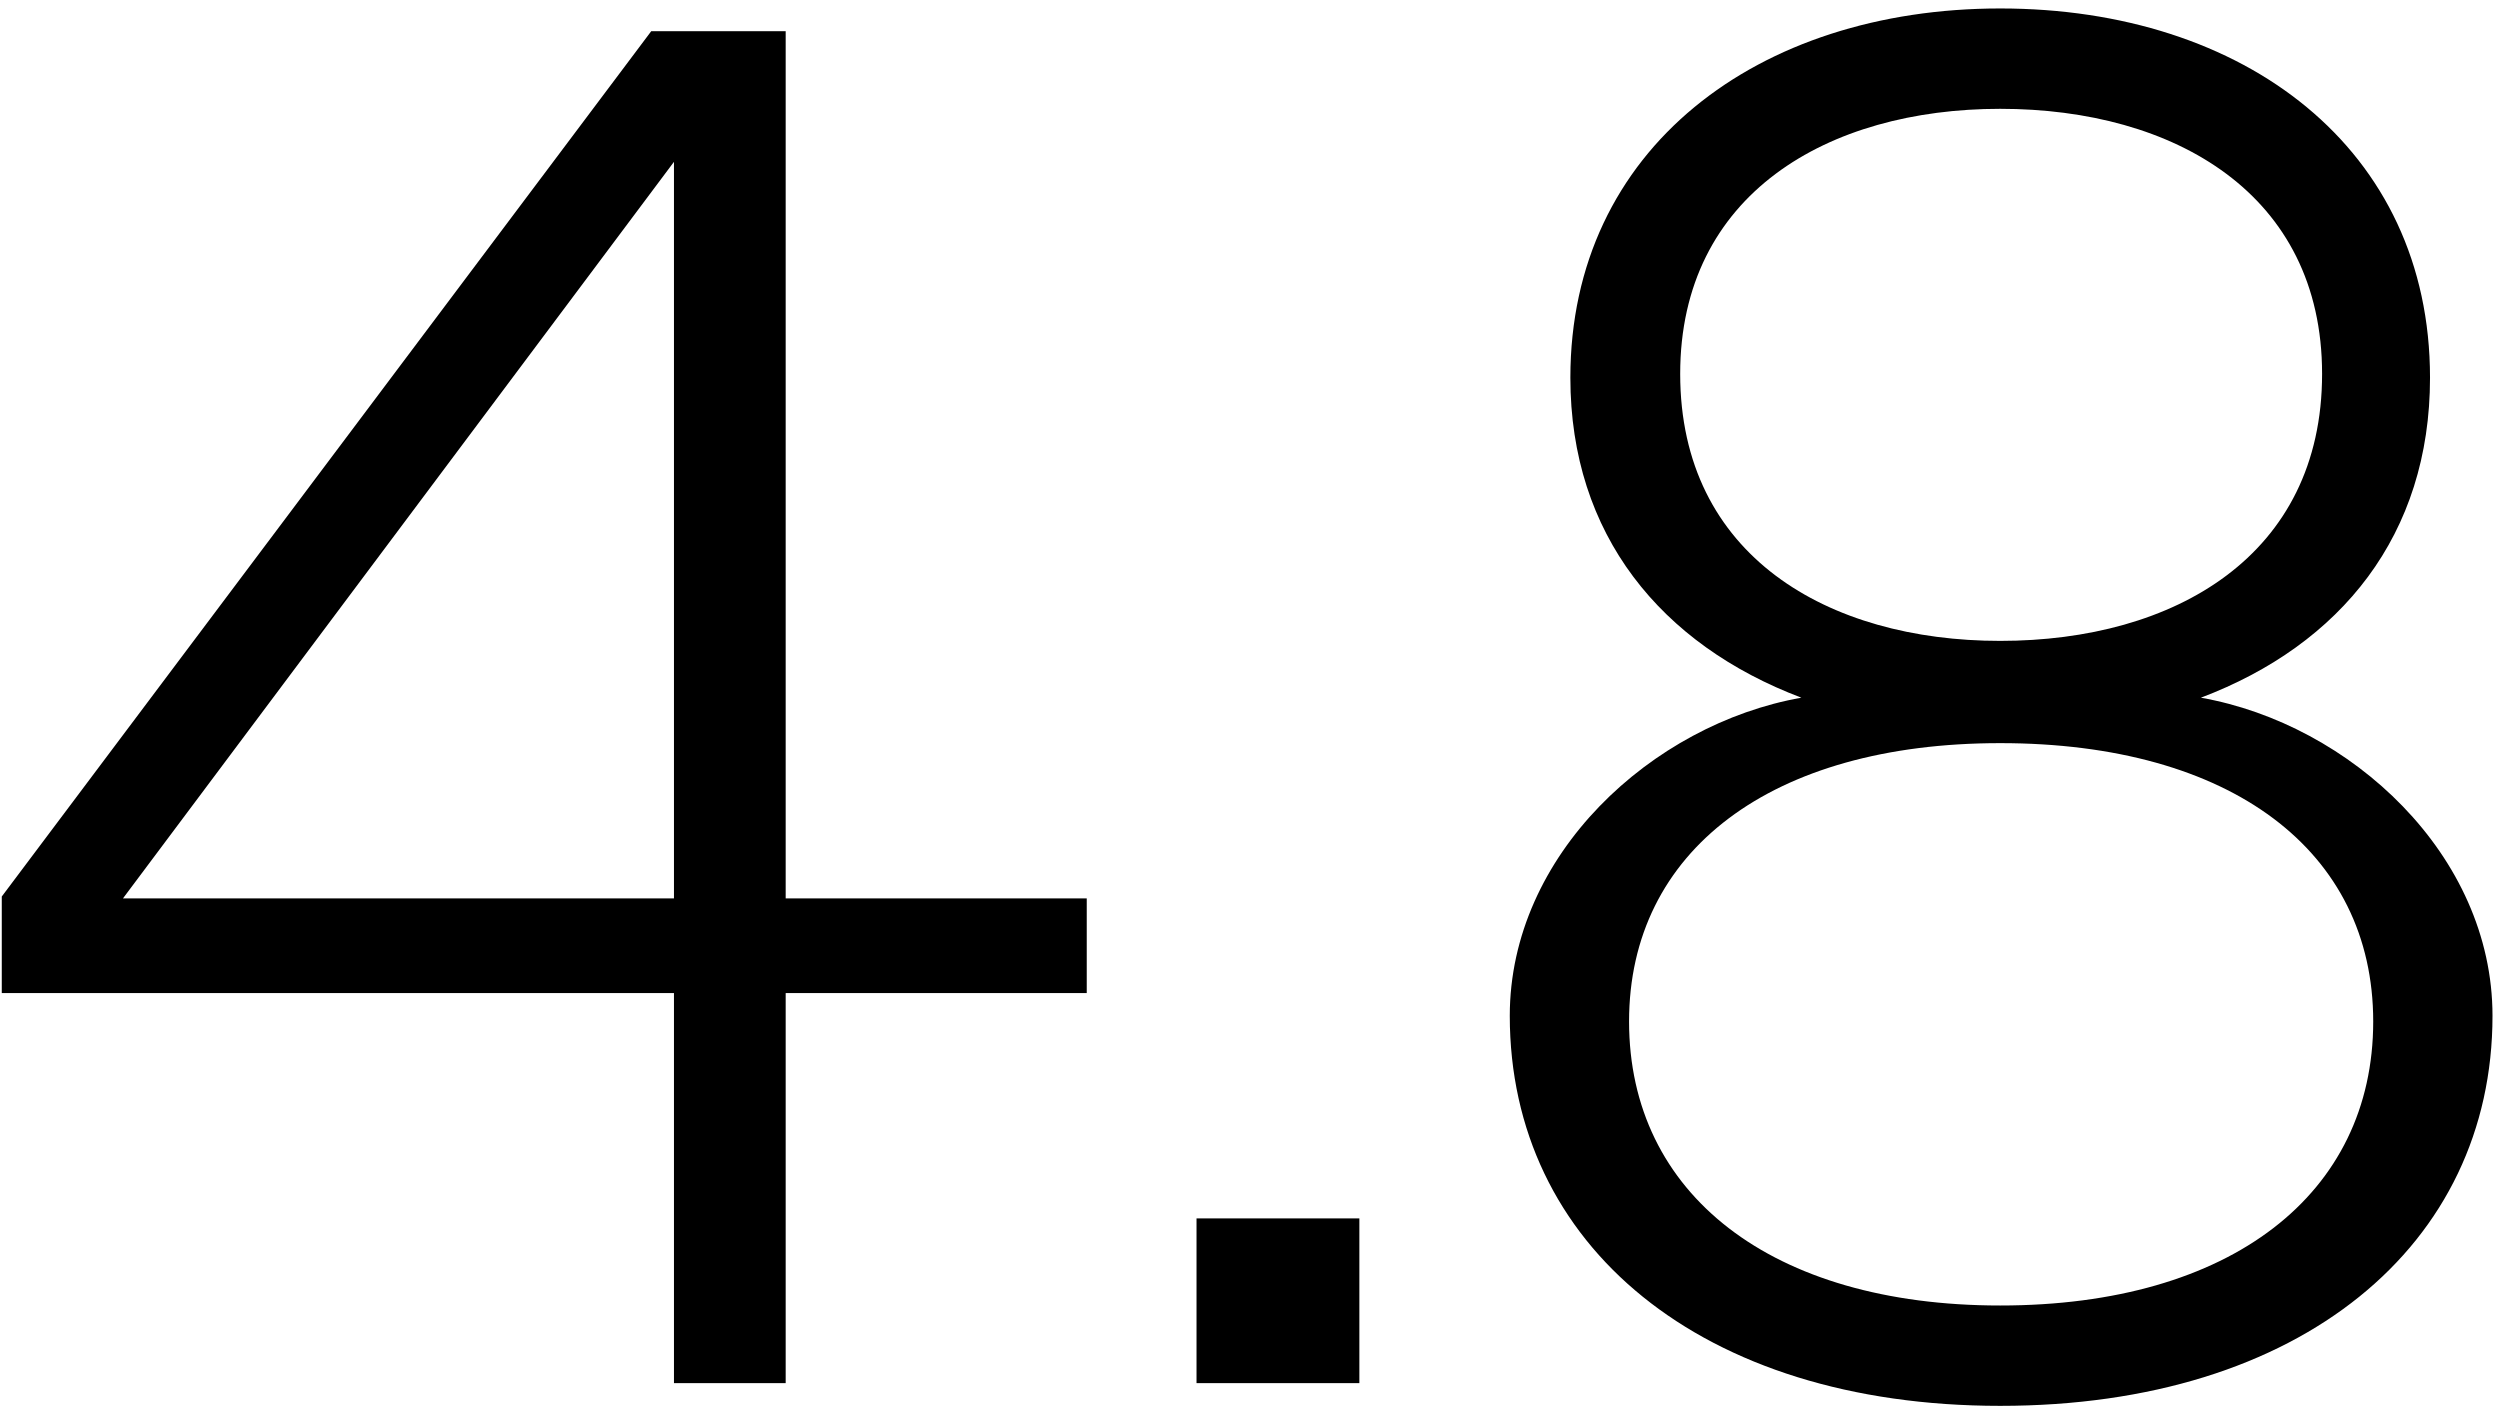 <svg width="169" height="96" viewBox="0 0 169 96" fill="none" xmlns="http://www.w3.org/2000/svg"><path d="M53.112 2.108v58.624h20.352v6.4H53.112V93.5H45.56V67.132H.12v-6.528L44.024 2.108h9.088zM45.56 10.94L8.312 60.732H45.56V10.94zM80.885 93.5V82.364h11.008V93.5H80.885zM135.213.572c16.512 0 29.056 9.472 29.056 24.96 0 10.624-6.016 18.048-15.488 21.632 10.112 1.792 19.712 10.624 19.712 21.504 0 15.488-12.928 26.368-33.28 26.368-20.224 0-33.152-10.88-33.152-26.368 0-10.88 9.6-19.712 19.712-21.504-9.472-3.584-15.616-11.008-15.616-21.632 0-15.488 12.672-24.96 29.056-24.96zm0 42.752c11.776 0 21.76-5.76 21.76-18.048 0-12.16-9.984-17.92-21.76-17.92-11.648 0-21.632 5.76-21.632 17.92 0 12.288 9.984 18.048 21.632 18.048zm0 44.928c15.616 0 25.216-7.552 25.216-19.2 0-11.52-9.6-18.816-25.216-18.816-15.488 0-25.088 7.296-25.088 18.816 0 11.648 9.6 19.2 25.088 19.2z" fill="#000"/></svg>